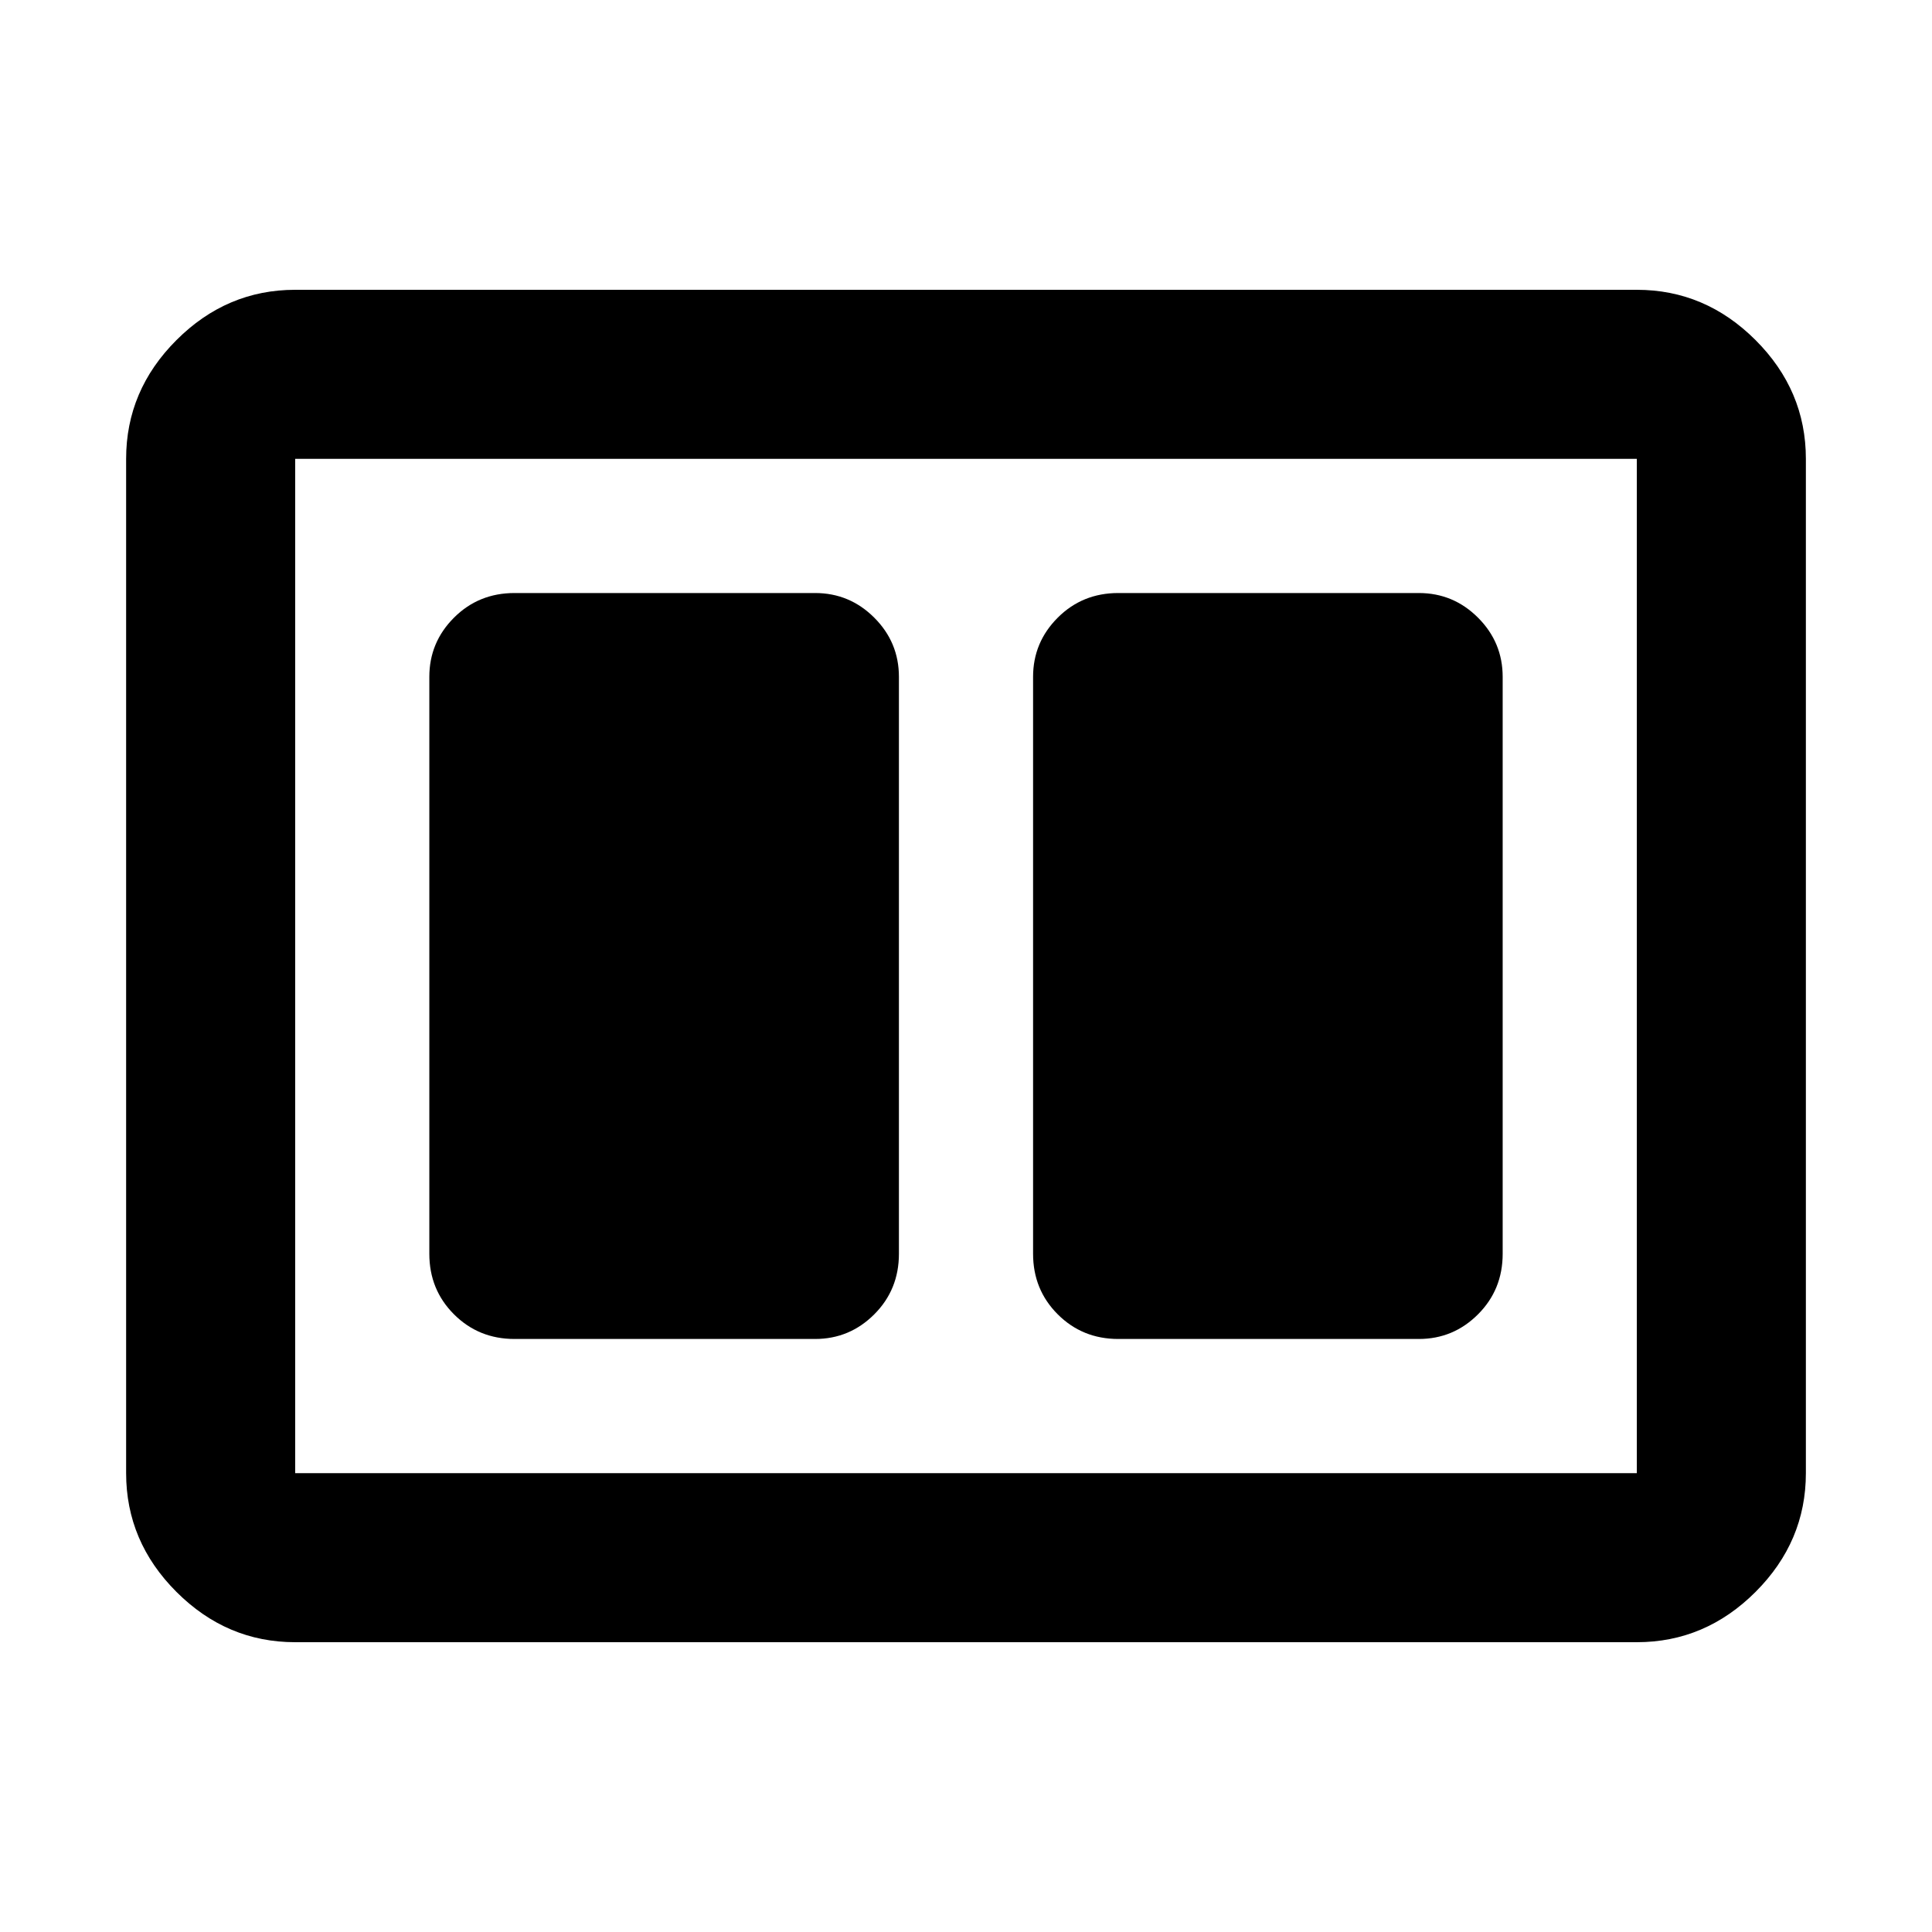 <svg xmlns="http://www.w3.org/2000/svg" height="40" viewBox="0 -960 960 960" width="40"><path d="M555.67-294.67H705q17.17 0 29.42-12.25T746.67-337v-286.67q0-17.16-12.25-29.41T705-665.33H555.67q-17.84 0-30.09 12.25t-12.25 29.41V-337q0 17.83 12.25 30.08t30.09 12.25Zm-300 0H405q17.17 0 29.42-12.25T446.67-337v-286.67q0-17.16-12.25-29.41T405-665.33H255.67q-17.84 0-30.09 12.25t-12.25 29.41V-337q0 17.83 12.25 30.08t30.09 12.25ZM146.67-144q-34 0-59-25t-25-59v-504q0-34 25-59t59-25h666.66q34 0 59 25t25 59v504q0 34-25 59t-59 25H146.67Zm0-84h666.66v-504H146.67v504Zm0-504v504-504Z"/></svg>